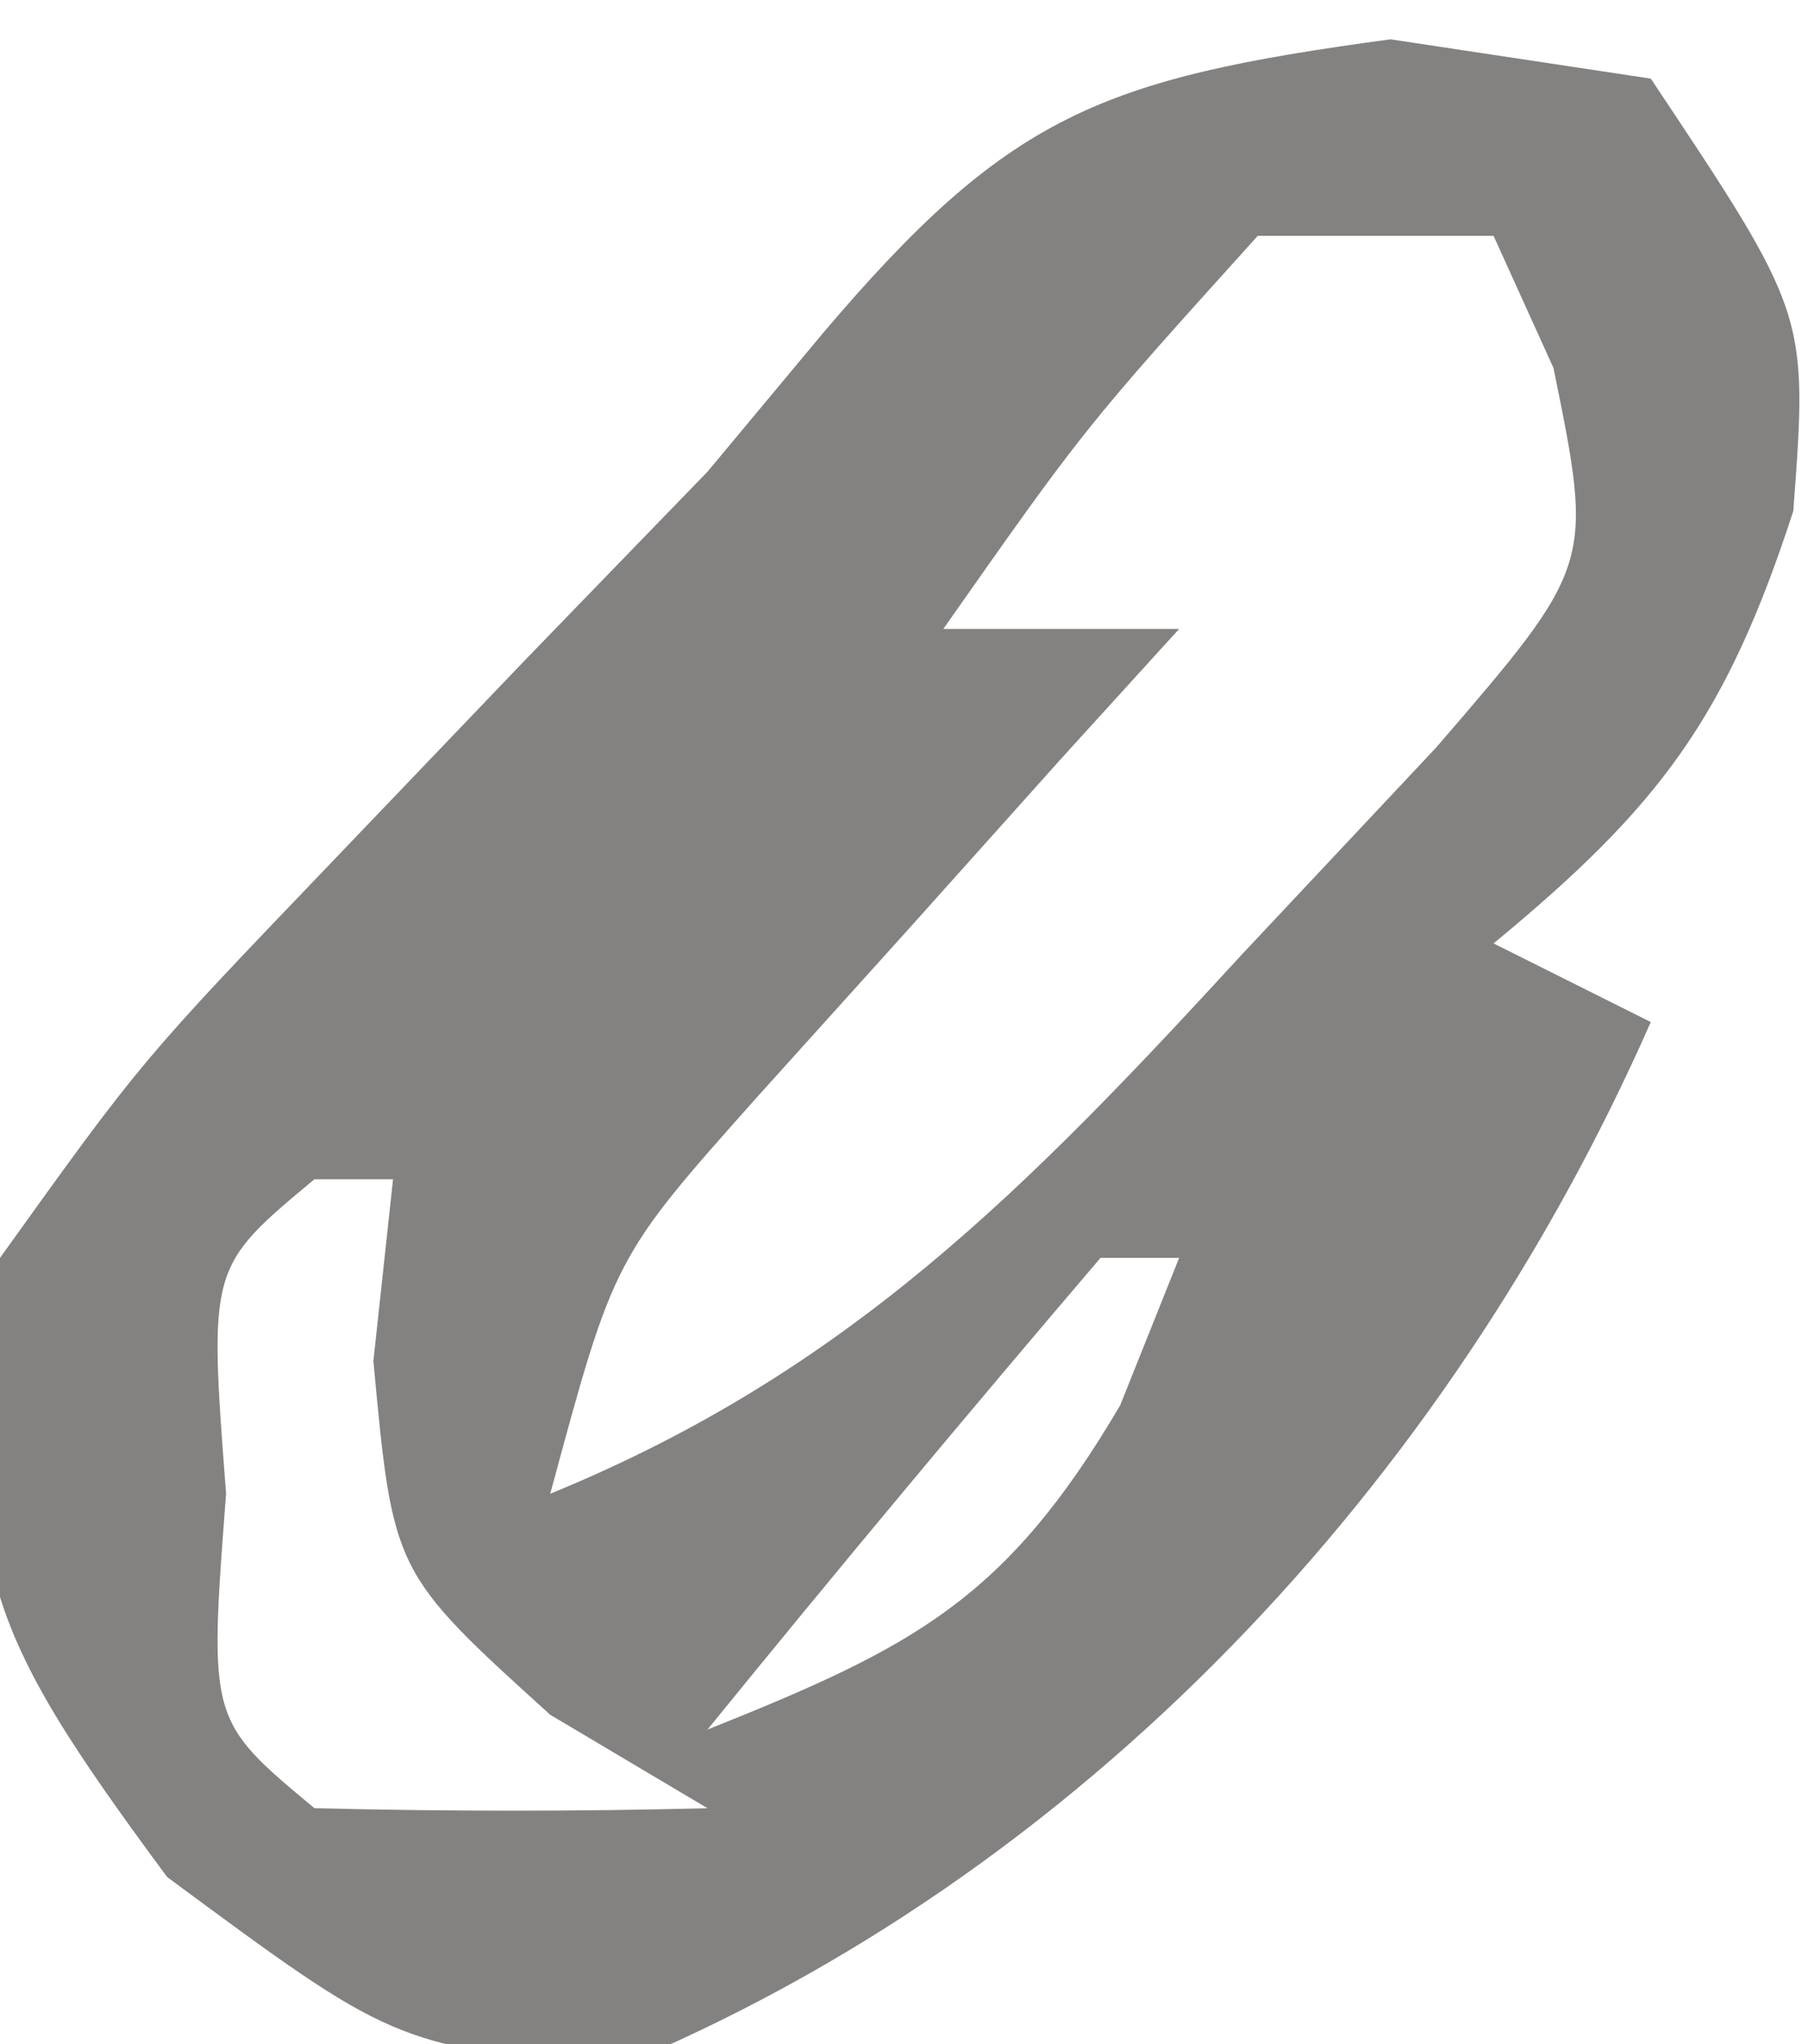 <?xml version="1.0" encoding="UTF-8"?>
<svg version="1.1" xmlns="http://www.w3.org/2000/svg" width="23" height="26">
<path d="M0 0 C1.64 0.247 1.64 0.247 3.312 0.5 C5.312 3.5 5.312 3.5 5.125 6 C4.268 8.637 3.423 9.757 1.312 11.5 C1.972 11.83 2.632 12.16 3.312 12.5 C0.727 18.37 -3.936 23.367 -9.875 25.812 C-12.688 25.5 -12.688 25.5 -15.562 23.375 C-17.931 20.171 -18.263 19.342 -17.688 15.5 C-15.895 13 -15.895 13 -13.5 10.5 C-12.261 9.204 -12.261 9.204 -10.996 7.883 C-9.853 6.703 -9.853 6.703 -8.688 5.5 C-8.204 4.92 -7.721 4.34 -7.223 3.742 C-4.86 0.958 -3.696 0.501 0 0 Z M-1.688 2.5 C-3.889 4.939 -3.889 4.939 -5.688 7.5 C-4.697 7.5 -3.708 7.5 -2.688 7.5 C-3.181 8.043 -3.675 8.585 -4.184 9.145 C-4.824 9.86 -5.465 10.575 -6.125 11.312 C-6.763 12.02 -7.401 12.728 -8.059 13.457 C-9.878 15.499 -9.878 15.499 -10.688 18.5 C-6.901 16.95 -4.623 14.617 -1.875 11.625 C-1.064 10.761 -0.253 9.898 0.582 9.008 C2.585 6.685 2.585 6.685 2.074 4.18 C1.823 3.625 1.571 3.071 1.312 2.5 C0.323 2.5 -0.667 2.5 -1.688 2.5 Z M-13.688 14.5 C-15.032 15.618 -15.032 15.618 -14.812 18.5 C-15.032 21.382 -15.032 21.382 -13.688 22.5 C-12.021 22.541 -10.354 22.543 -8.688 22.5 C-9.348 22.108 -10.008 21.716 -10.688 21.312 C-12.688 19.5 -12.688 19.5 -12.938 16.812 C-12.855 16.049 -12.773 15.286 -12.688 14.5 C-13.018 14.5 -13.348 14.5 -13.688 14.5 Z M-3.688 15.5 C-5.378 17.48 -7.046 19.479 -8.688 21.5 C-6.066 20.451 -4.894 19.851 -3.438 17.375 C-3.19 16.756 -2.942 16.137 -2.688 15.5 C-3.018 15.5 -3.348 15.5 -3.688 15.5 Z " fill="#848181" transform="translate(17.688,0.5)"/>
</svg>
